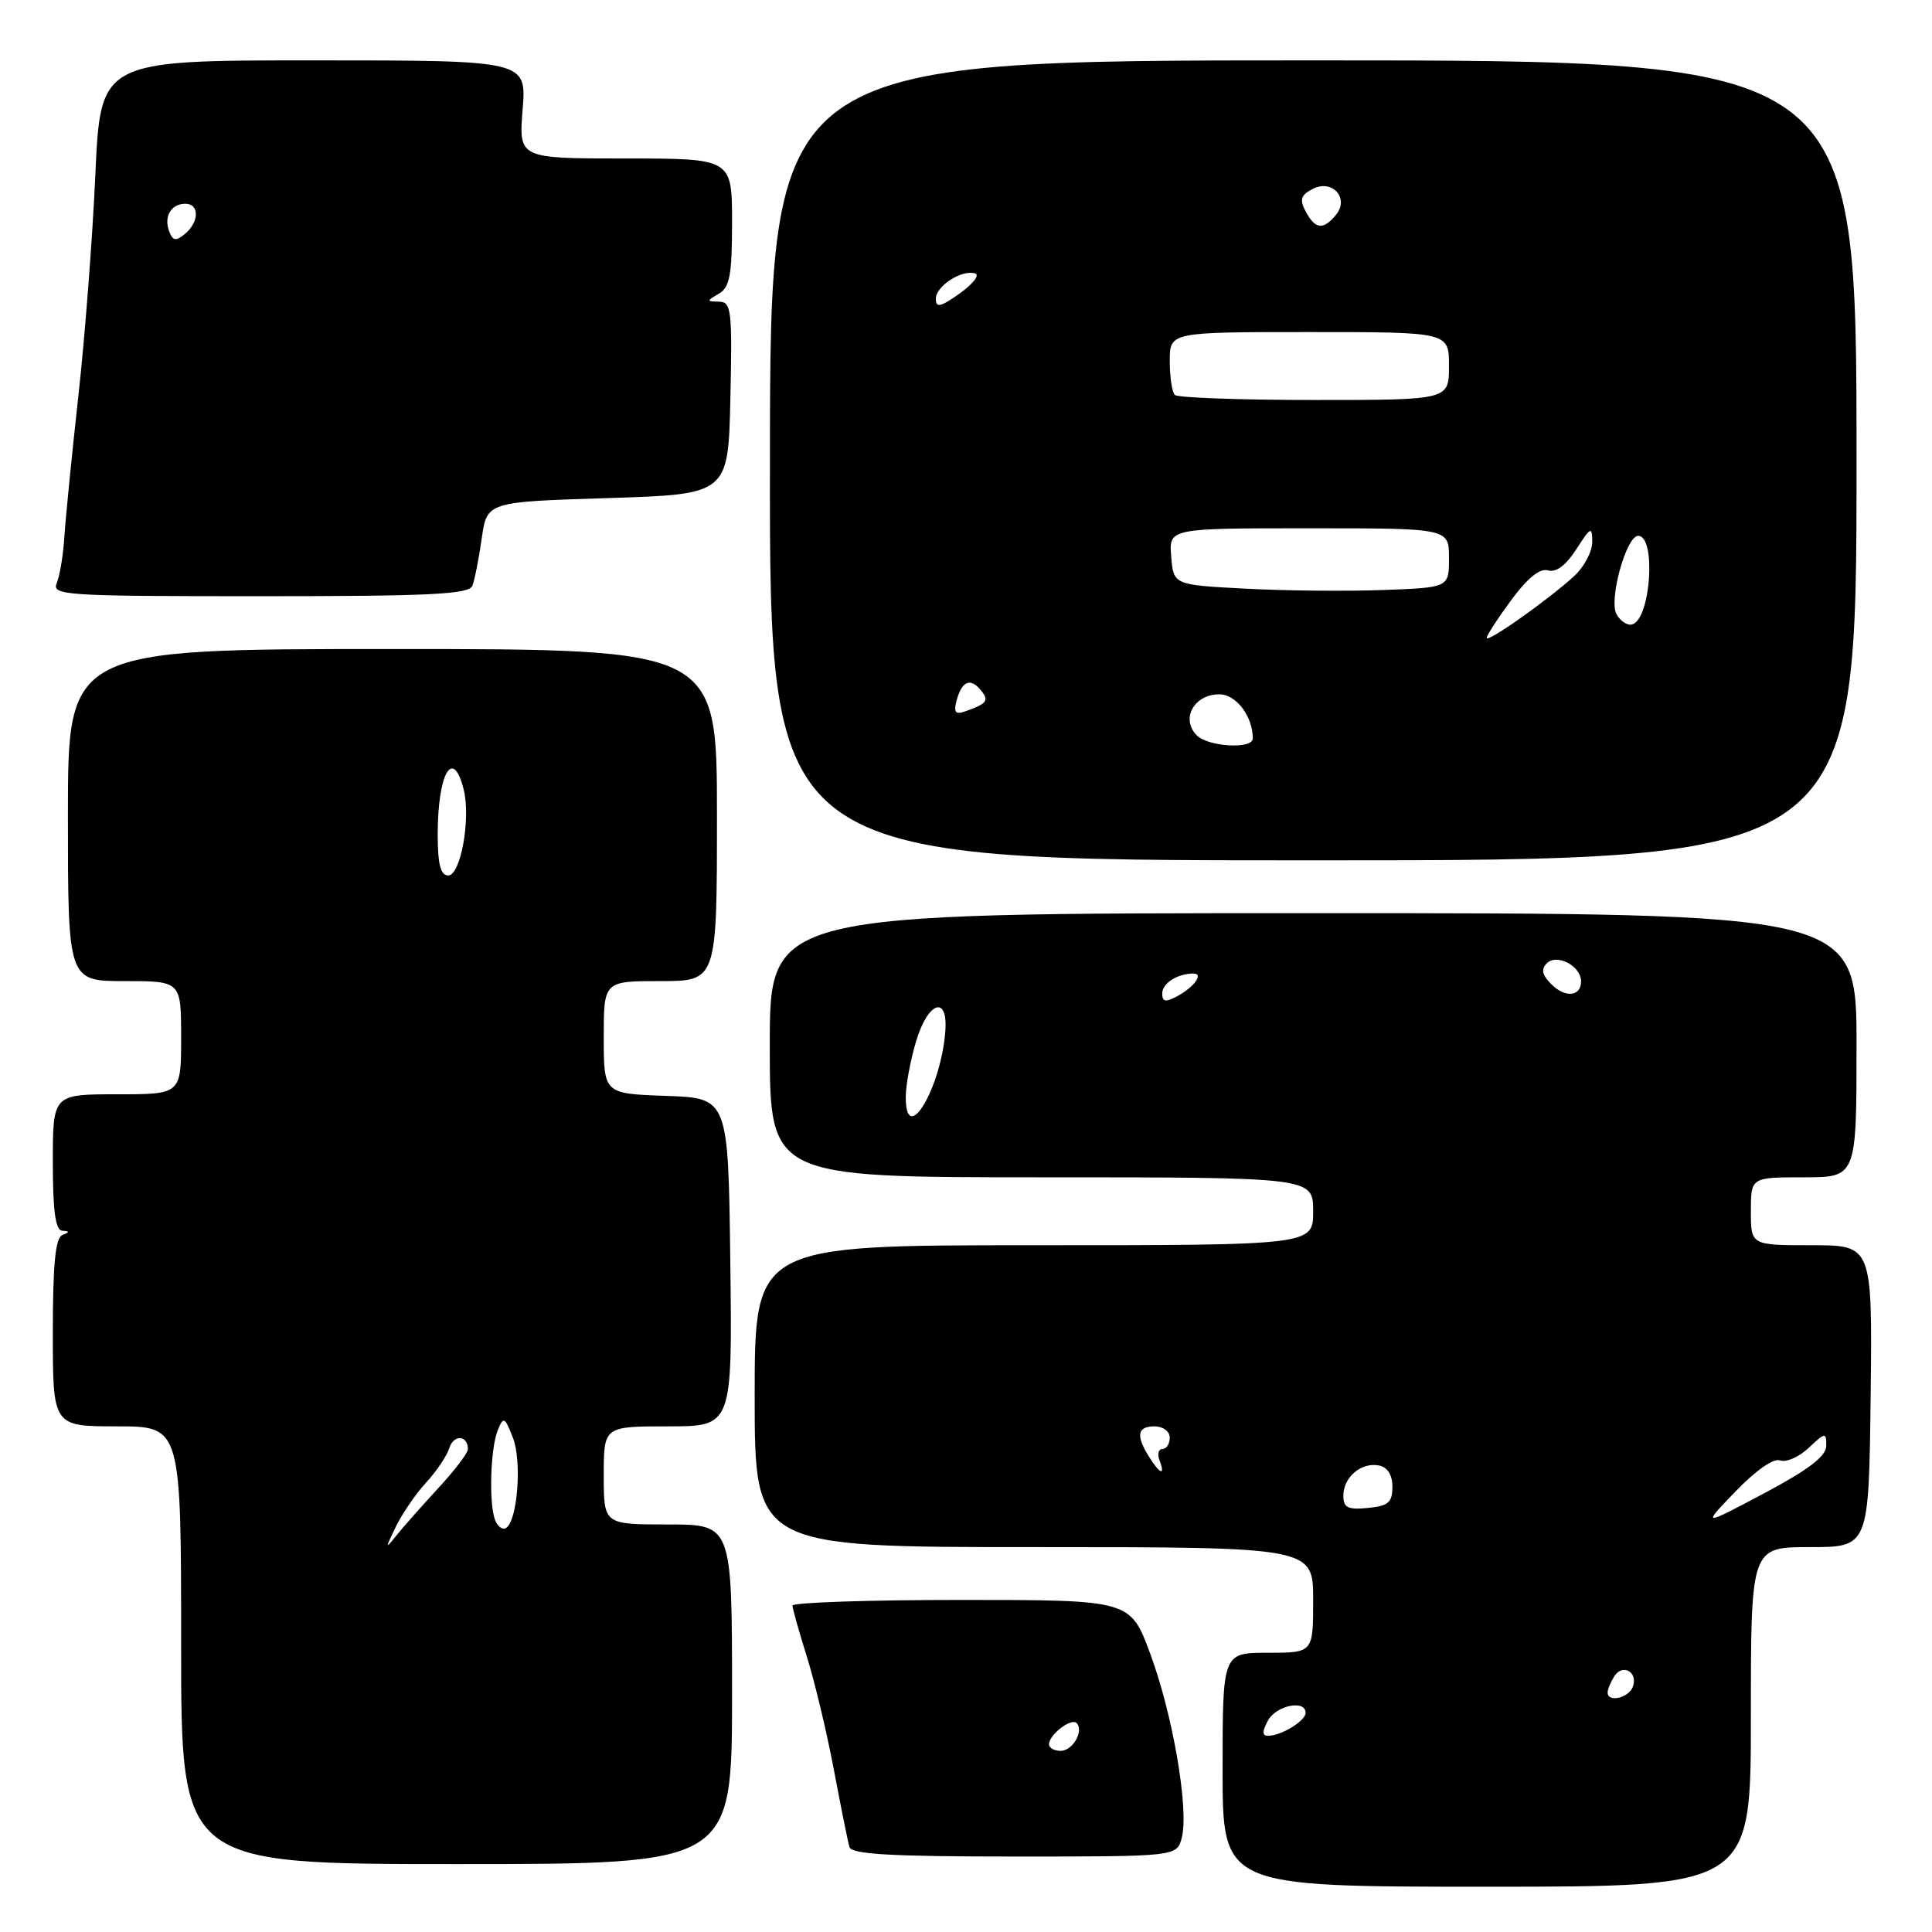 <?xml version="1.0" encoding="UTF-8" standalone="no"?>
<!DOCTYPE svg PUBLIC "-//W3C//DTD SVG 1.1//EN" "http://www.w3.org/Graphics/SVG/1.1/DTD/svg11.dtd" >
<svg xmlns="http://www.w3.org/2000/svg" xmlns:xlink="http://www.w3.org/1999/xlink" version="1.1" viewBox="0 0 256 256">
 <g >
 <path fill="currentColor"
d=" M 232.00 227.50 C 232.00 205.00 232.00 205.00 239.82 205.00 C 247.63 205.00 247.63 205.00 247.87 185.00 C 248.10 165.00 248.10 165.00 240.05 165.00 C 232.00 165.00 232.00 165.00 232.00 160.50 C 232.00 156.00 232.00 156.00 239.00 156.00 C 246.00 156.00 246.00 156.00 246.00 138.50 C 246.00 121.00 246.00 121.00 174.00 121.00 C 102.00 121.00 102.00 121.00 102.00 138.50 C 102.00 156.00 102.00 156.00 138.00 156.00 C 174.00 156.00 174.00 156.00 174.00 160.50 C 174.00 165.00 174.00 165.00 137.00 165.00 C 100.00 165.00 100.00 165.00 100.00 185.00 C 100.00 205.00 100.00 205.00 137.00 205.00 C 174.00 205.00 174.00 205.00 174.00 212.00 C 174.00 219.00 174.00 219.00 168.00 219.00 C 162.00 219.00 162.00 219.00 162.00 234.50 C 162.00 250.00 162.00 250.00 197.00 250.00 C 232.00 250.00 232.00 250.00 232.00 227.50 Z  M 97.00 224.50 C 97.00 202.00 97.00 202.00 88.50 202.00 C 80.00 202.00 80.00 202.00 80.00 195.50 C 80.00 189.00 80.00 189.00 88.52 189.00 C 97.04 189.00 97.04 189.00 96.77 167.25 C 96.50 145.50 96.50 145.50 88.25 145.21 C 80.00 144.92 80.00 144.92 80.00 137.46 C 80.00 130.00 80.00 130.00 87.50 130.00 C 95.00 130.00 95.00 130.00 95.00 108.00 C 95.00 86.00 95.00 86.00 52.00 86.00 C 9.00 86.00 9.00 86.00 9.00 108.00 C 9.00 130.00 9.00 130.00 16.50 130.00 C 24.00 130.00 24.00 130.00 24.00 137.50 C 24.00 145.00 24.00 145.00 15.50 145.00 C 7.00 145.00 7.00 145.00 7.00 154.00 C 7.00 160.49 7.35 163.02 8.25 163.08 C 9.25 163.14 9.25 163.26 8.25 163.66 C 7.34 164.03 7.00 167.59 7.00 176.58 C 7.00 189.00 7.00 189.00 15.50 189.00 C 24.00 189.00 24.00 189.00 24.00 218.00 C 24.00 247.00 24.00 247.00 60.50 247.00 C 97.00 247.00 97.00 247.00 97.00 224.50 Z  M 156.60 243.47 C 157.55 239.68 155.40 227.19 152.41 219.12 C 149.77 212.00 149.77 212.00 127.38 212.00 C 115.07 212.00 105.01 212.34 105.01 212.75 C 105.02 213.16 105.88 216.22 106.92 219.54 C 107.96 222.86 109.57 229.61 110.50 234.54 C 111.43 239.47 112.35 244.06 112.56 244.75 C 112.85 245.70 118.11 246.00 134.45 246.00 C 155.96 246.00 155.96 246.00 156.60 243.47 Z  M 246.00 61.00 C 246.00 8.00 246.00 8.00 174.03 8.00 C 102.06 8.00 102.06 8.00 102.02 61.00 C 101.97 114.00 101.97 114.00 173.99 114.00 C 246.00 114.00 246.00 114.00 246.00 61.00 Z  M 62.60 77.60 C 62.90 76.83 63.45 74.02 63.83 71.35 C 64.52 66.50 64.52 66.50 80.51 66.00 C 96.50 65.50 96.50 65.50 96.78 52.75 C 97.04 41.10 96.91 40.00 95.28 39.97 C 93.59 39.94 93.59 39.89 95.25 38.92 C 96.70 38.08 97.00 36.44 97.00 29.45 C 97.00 21.00 97.00 21.00 82.86 21.00 C 68.73 21.00 68.73 21.00 69.25 14.50 C 69.77 8.00 69.77 8.00 41.54 8.00 C 13.31 8.00 13.31 8.00 12.63 23.25 C 12.25 31.64 11.24 44.80 10.38 52.50 C 9.53 60.20 8.70 68.53 8.54 71.00 C 8.39 73.47 7.93 76.29 7.52 77.25 C 6.83 78.89 8.49 79.00 34.42 79.00 C 57.19 79.00 62.16 78.75 62.60 77.60 Z  M 168.00 228.00 C 169.08 225.98 173.00 225.17 173.00 226.96 C 173.00 228.03 169.77 230.00 168.03 230.00 C 167.24 230.00 167.23 229.44 168.00 228.00 Z  M 213.02 224.25 C 213.02 223.84 213.42 222.88 213.90 222.12 C 215.01 220.37 217.10 221.57 216.35 223.53 C 215.78 225.02 212.99 225.62 213.02 224.25 Z  M 229.98 197.61 C 232.66 194.82 235.03 193.18 235.88 193.51 C 236.67 193.81 238.37 193.07 239.66 191.85 C 241.87 189.77 242.00 189.76 241.99 191.58 C 241.98 192.96 239.66 194.73 233.74 197.88 C 225.50 202.25 225.50 202.25 229.98 197.61 Z  M 178.00 198.19 C 178.00 195.74 180.36 193.73 182.70 194.18 C 183.86 194.40 184.50 195.42 184.50 197.01 C 184.50 199.09 183.96 199.55 181.25 199.81 C 178.59 200.07 178.00 199.77 178.00 198.19 Z  M 152.24 193.01 C 150.48 190.19 150.70 189.00 153.00 189.00 C 154.11 189.00 155.00 189.67 155.00 190.50 C 155.00 191.32 154.56 192.00 154.03 192.00 C 153.50 192.00 153.32 192.68 153.64 193.50 C 154.45 195.62 153.71 195.36 152.24 193.01 Z  M 120.02 145.33 C 120.02 143.78 120.64 140.47 121.38 138.00 C 122.95 132.72 125.63 131.78 125.26 136.64 C 124.68 144.28 119.98 152.08 120.02 145.33 Z  M 154.00 131.64 C 154.00 130.29 156.02 129.00 158.14 129.00 C 159.54 129.00 158.23 130.81 155.94 132.03 C 154.44 132.83 154.00 132.75 154.00 131.64 Z  M 205.55 130.41 C 204.34 129.19 204.17 128.43 204.96 127.64 C 206.29 126.31 209.50 128.00 209.50 130.03 C 209.50 132.06 207.41 132.26 205.55 130.41 Z  M 52.45 202.30 C 53.30 200.55 55.11 197.91 56.47 196.44 C 57.82 194.98 59.21 192.92 59.54 191.87 C 60.12 190.04 62.00 190.16 62.00 192.03 C 62.00 192.54 60.22 194.87 58.04 197.22 C 55.87 199.58 53.37 202.40 52.49 203.50 C 51.03 205.34 51.03 205.24 52.45 202.30 Z  M 65.60 201.41 C 64.76 199.21 64.98 191.90 65.96 189.50 C 66.71 187.66 66.88 187.74 67.96 190.50 C 69.18 193.59 68.58 201.53 67.05 202.47 C 66.59 202.76 65.94 202.28 65.60 201.41 Z  M 58.00 110.58 C 58.00 102.45 60.02 98.94 61.44 104.61 C 62.40 108.46 61.05 116.00 59.39 116.00 C 58.38 116.00 58.00 114.53 58.00 110.58 Z  M 139.00 231.12 C 139.00 229.86 141.94 227.60 142.65 228.31 C 143.67 229.34 142.14 232.00 140.53 232.00 C 139.69 232.00 139.00 231.61 139.00 231.12 Z  M 158.58 97.44 C 156.42 95.27 158.21 92.00 161.56 92.00 C 163.80 92.00 166.00 94.90 166.00 97.85 C 166.00 99.30 160.12 98.97 158.58 97.44 Z  M 126.73 92.91 C 127.42 90.27 128.55 89.75 129.94 91.42 C 131.11 92.84 130.83 93.22 127.86 94.27 C 126.62 94.71 126.35 94.38 126.73 92.91 Z  M 197.00 84.52 C 197.00 84.19 198.46 81.93 200.25 79.51 C 202.40 76.59 204.05 75.26 205.13 75.58 C 206.19 75.89 207.50 74.91 208.87 72.78 C 210.78 69.80 210.97 69.71 210.98 71.80 C 210.99 73.06 209.93 75.09 208.62 76.30 C 205.27 79.39 197.00 85.25 197.00 84.52 Z  M 214.20 81.39 C 213.14 79.50 215.49 71.00 217.07 71.00 C 219.46 71.00 218.75 81.92 216.31 82.73 C 215.68 82.94 214.73 82.34 214.20 81.39 Z  M 165.00 78.00 C 155.50 77.50 155.50 77.50 155.19 73.75 C 154.88 70.00 154.88 70.00 173.44 70.00 C 192.00 70.00 192.00 70.00 192.00 73.93 C 192.00 77.86 192.00 77.86 183.25 78.18 C 178.44 78.36 170.22 78.28 165.00 78.00 Z  M 155.67 52.33 C 155.30 51.97 155.00 49.94 155.00 47.83 C 155.00 44.00 155.00 44.00 173.50 44.00 C 192.00 44.00 192.00 44.00 192.00 48.50 C 192.00 53.00 192.00 53.00 174.17 53.00 C 164.36 53.00 156.03 52.70 155.67 52.33 Z  M 124.00 39.60 C 124.00 37.90 127.48 35.66 129.23 36.24 C 129.84 36.45 128.92 37.63 127.17 38.88 C 124.64 40.68 124.00 40.83 124.00 39.60 Z  M 173.02 28.04 C 172.18 26.47 172.35 25.88 173.88 25.06 C 176.51 23.66 178.87 26.25 177.00 28.50 C 175.33 30.51 174.28 30.39 173.02 28.04 Z  M 22.42 30.66 C 21.67 28.70 22.67 27.00 24.56 27.00 C 26.44 27.00 26.41 29.41 24.51 30.99 C 23.31 31.99 22.91 31.93 22.42 30.66 Z "/>
</g>
</svg>